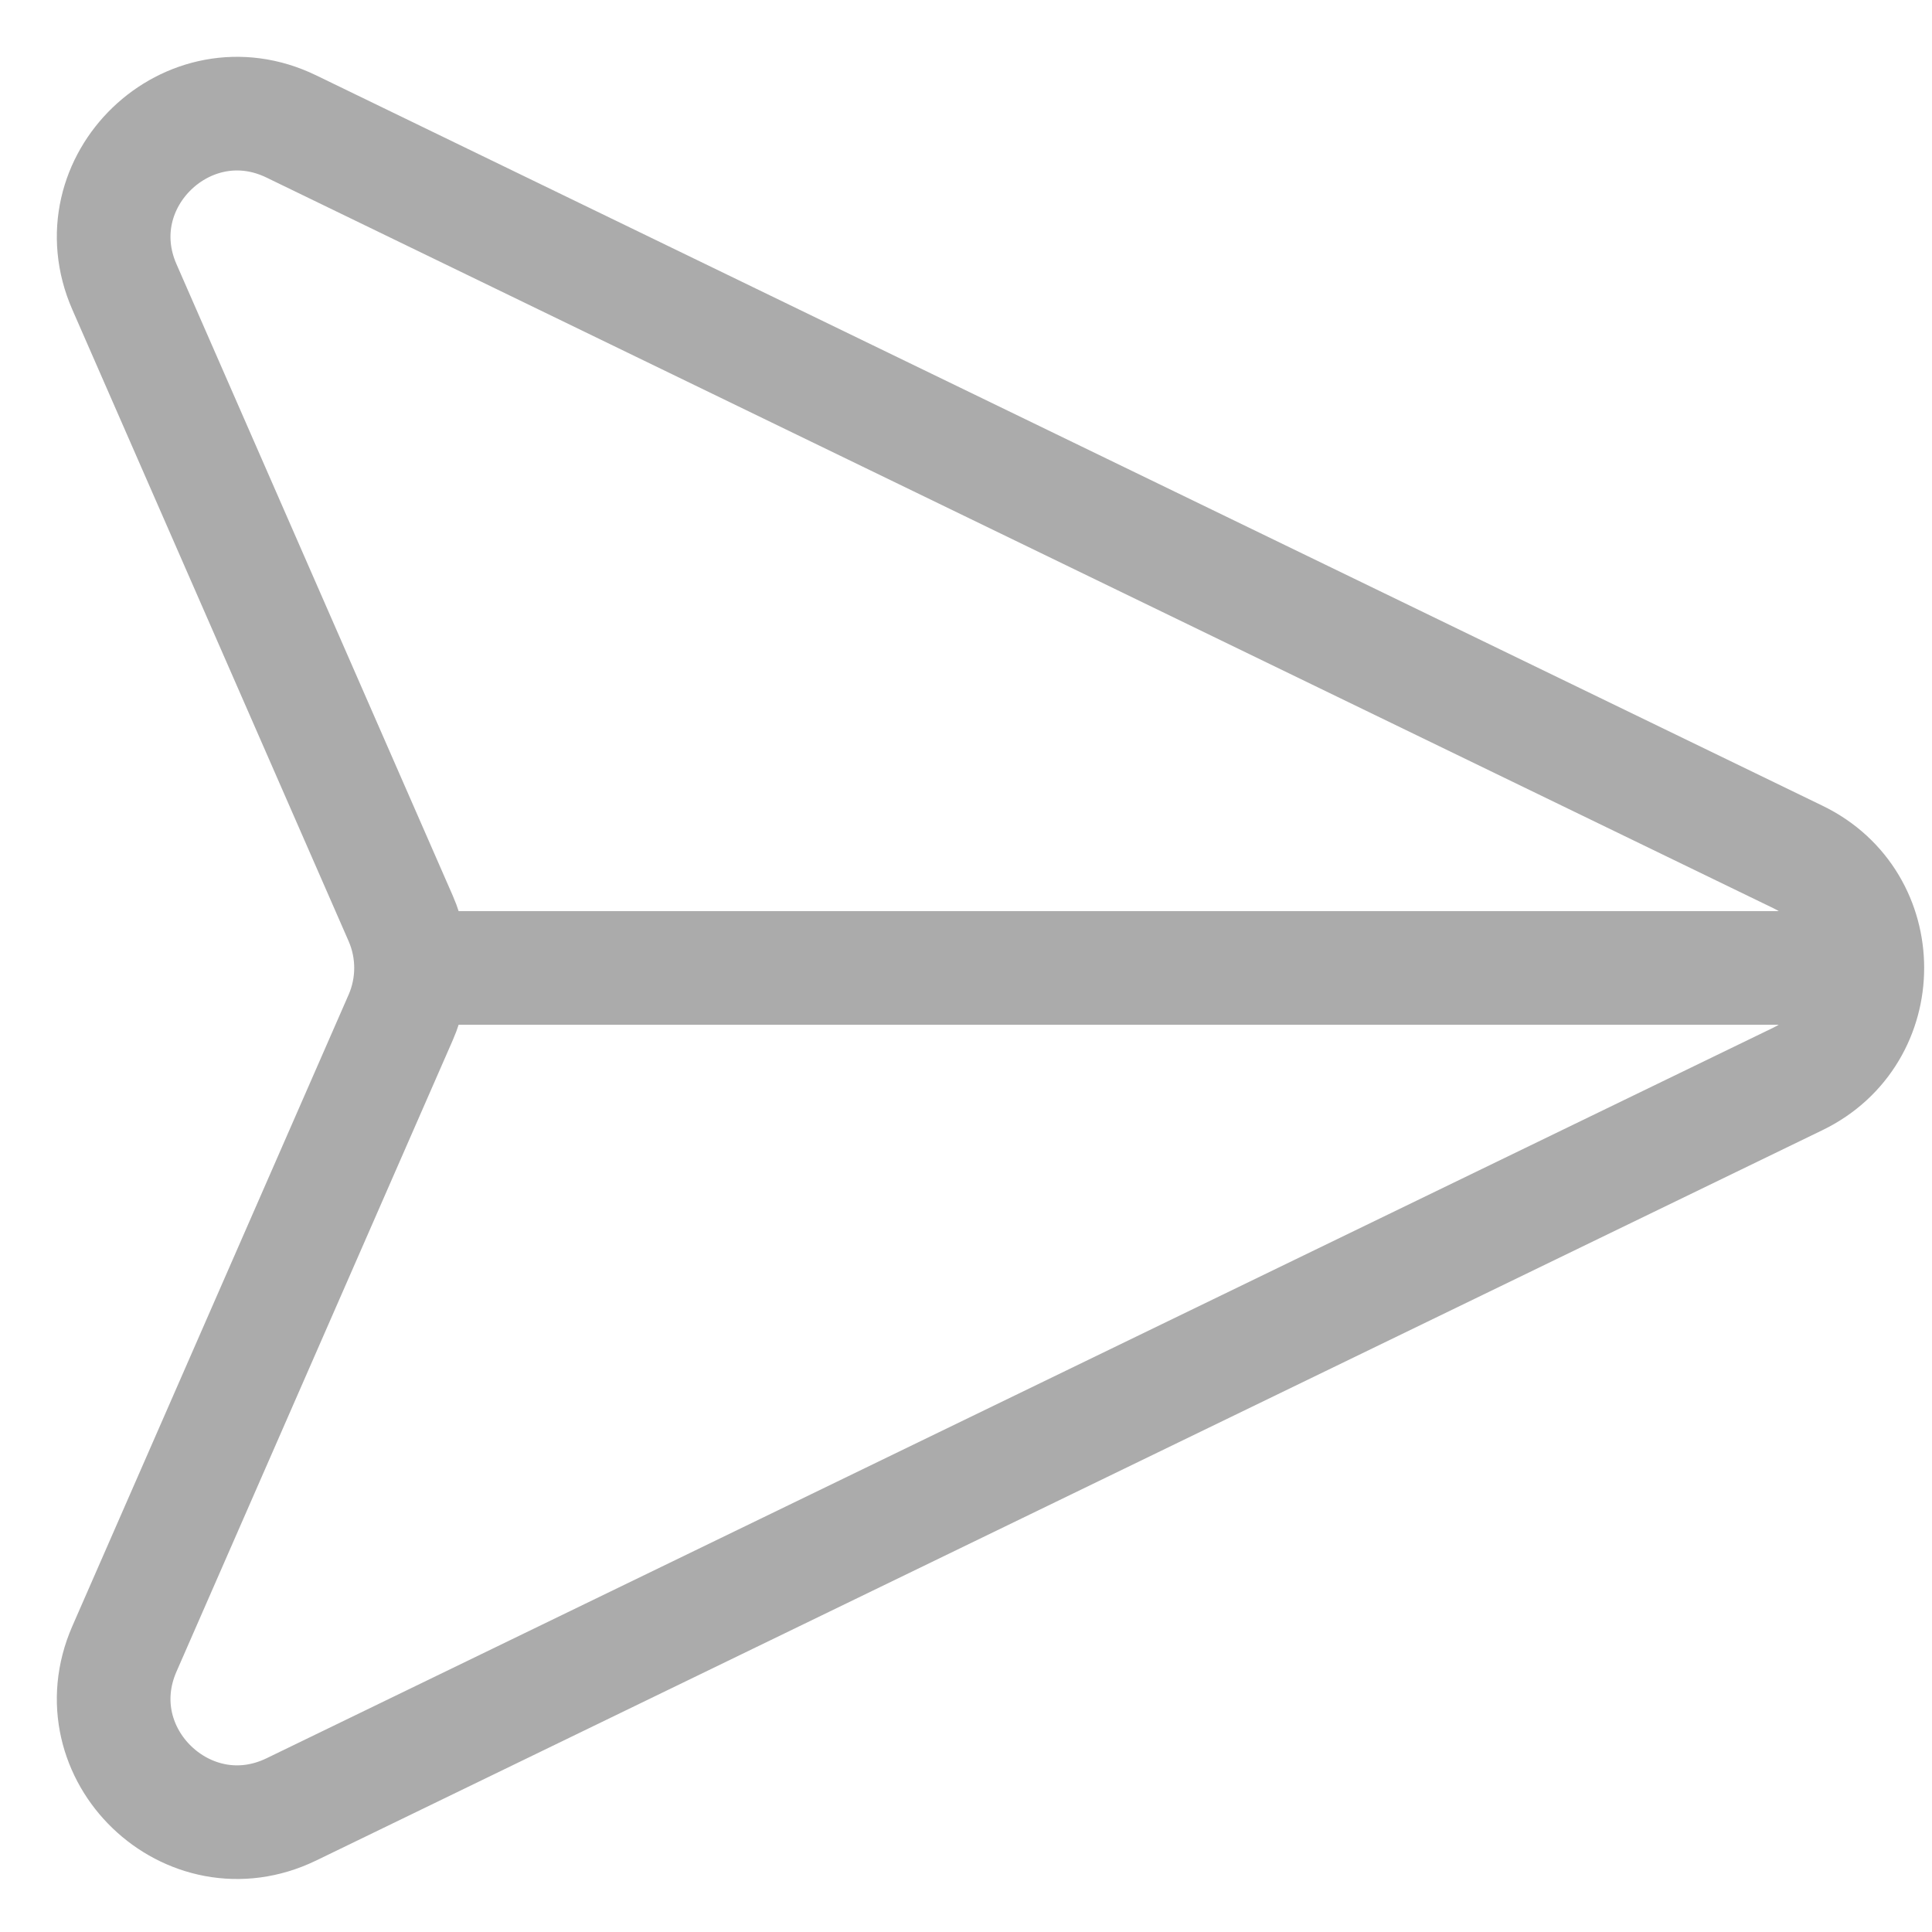 <svg width="17" height="17" viewBox="0 0 17 17" fill="none" xmlns="http://www.w3.org/2000/svg">
<path id="Vector" d="M16.256 8.517L3.617 8.517M2.564 1.113L15.819 7.54C16.635 7.935 16.635 9.098 15.819 9.494L2.564 15.921C1.656 16.361 0.69 15.433 1.095 14.508L3.526 8.952C3.647 8.675 3.647 8.359 3.526 8.082L1.095 2.525C0.69 1.601 1.656 0.672 2.564 1.113Z" stroke="#ABABAB" stroke-linecap="round"/>
</svg>

